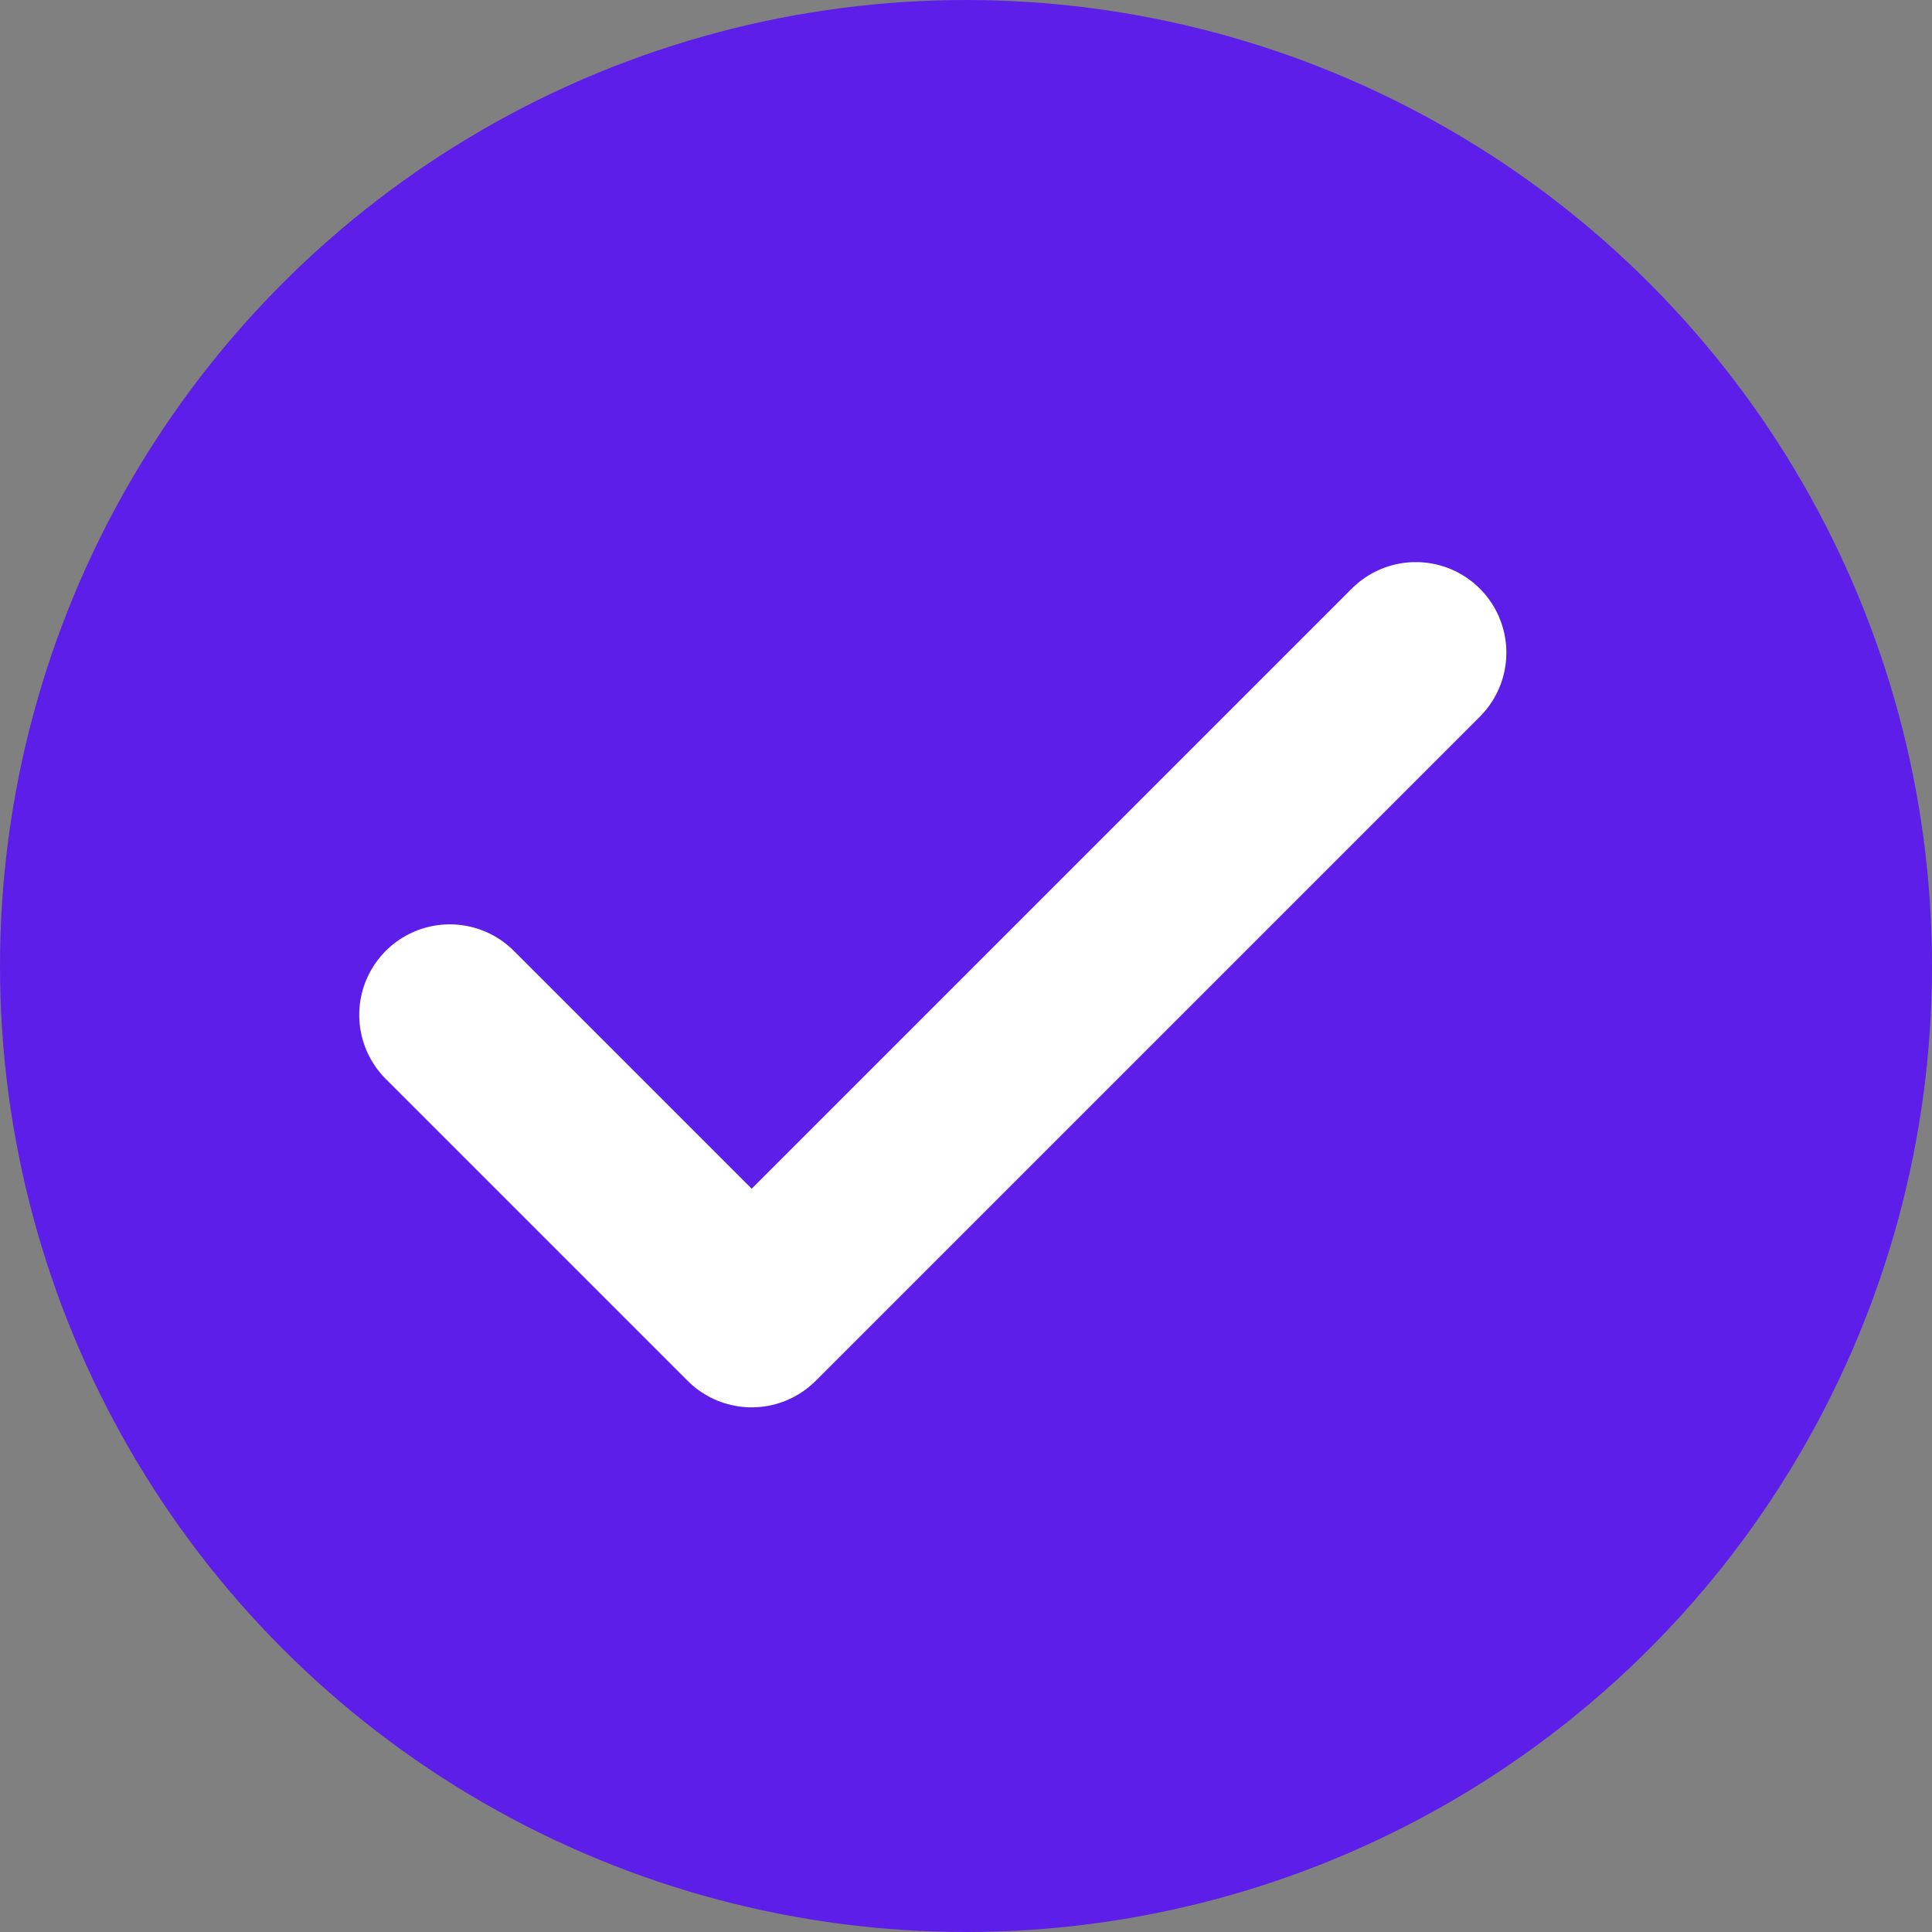 <svg xmlns="http://www.w3.org/2000/svg" width="16" height="16" viewBox="0 0 16 16">
  <rect x="0" y="0" width="16" height="16" fill="#808080" stroke="none"/>
  <g id="Groupe_784" data-name="Groupe 784" transform="translate(-678 -312)">
    <circle id="Ellipse_330" data-name="Ellipse 330" cx="8" cy="8" r="8" transform="translate(678 312)" fill="#5c1ee8"/>
    <path id="check" d="M12,6,6.5,11.5,4,9" transform="translate(677.725 311.405)" fill="none" stroke="#fff" stroke-linecap="round" stroke-linejoin="round" stroke-width="1.5"/>
  </g>
</svg>
